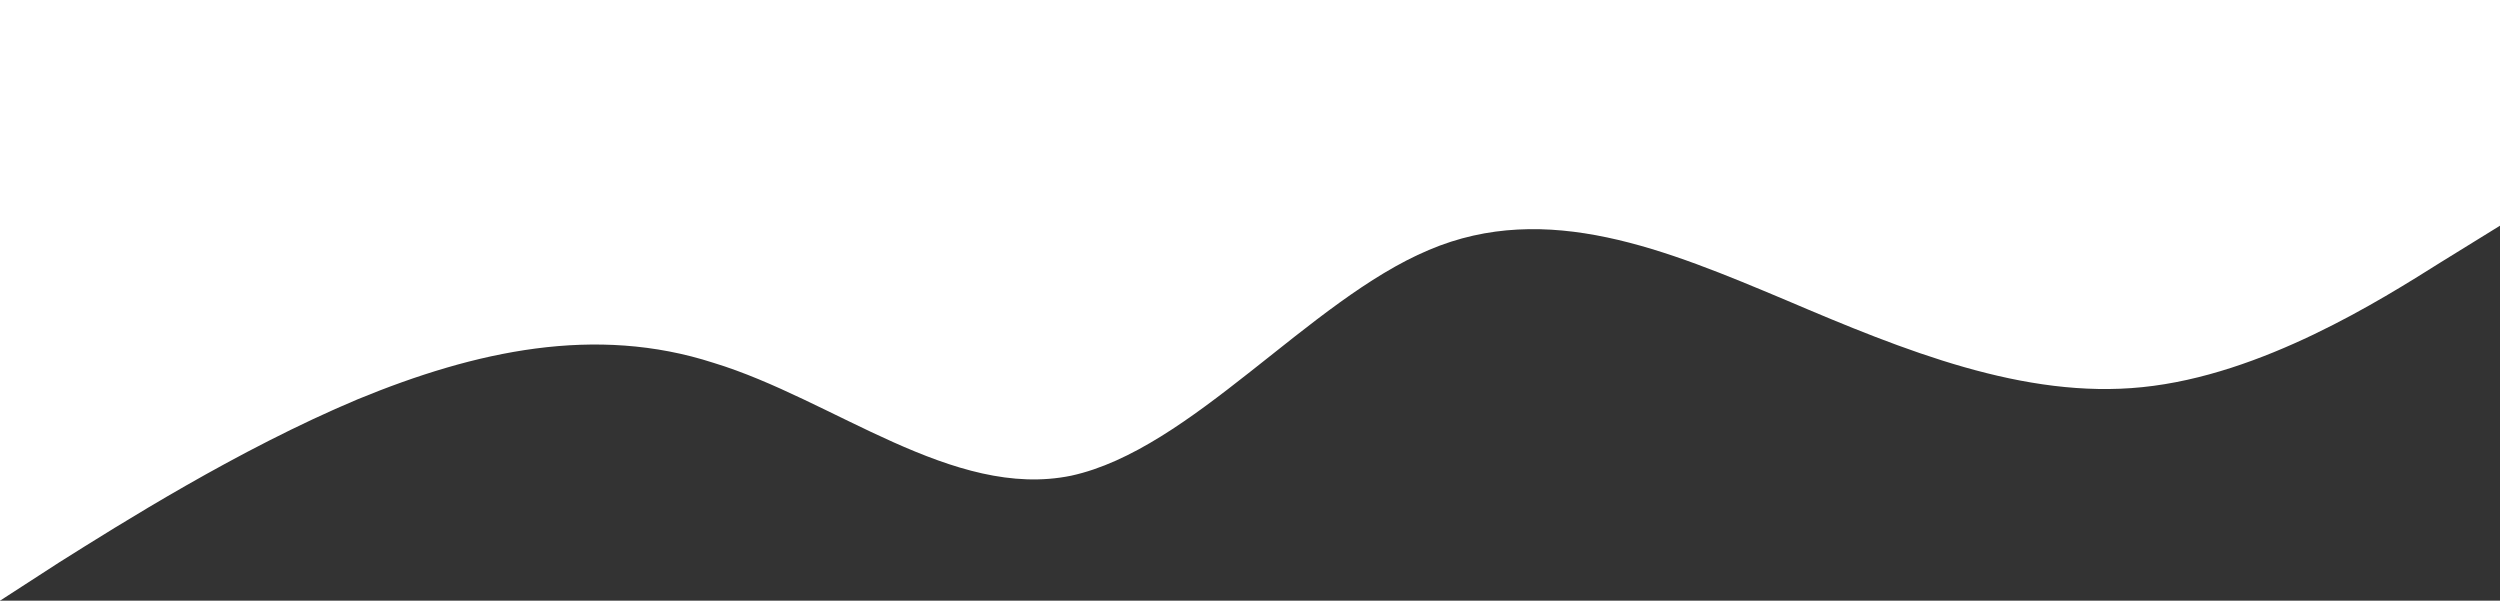 <svg width="1440" height="346" viewBox="0 0 1440 346" fill="none" xmlns="http://www.w3.org/2000/svg">
<rect x="0" y="0" width="1440" height="346" fill="#333333" stroke="none"/>
<path fill-rule="evenodd" clip-rule="evenodd" d="M0 346L34 324C69 302 137 259 206 230C274 202 343 187 411 209C480 230 549 288 617 274C686 259 754 173 823 144C891 115 960 144 1029 173C1097 202 1166 230 1234 223C1303 216 1371 173 1406 151L1440 130V0H1406C1371 0 1303 0 1234 0C1166 0 1097 0 1029 0C960 0 891 0 823 0C754 0 686 0 617 0C549 0 480 0 411 0C343 0 274 0 206 0C137 0 69 0 34 0H0V346Z" fill="white"/>
</svg>
